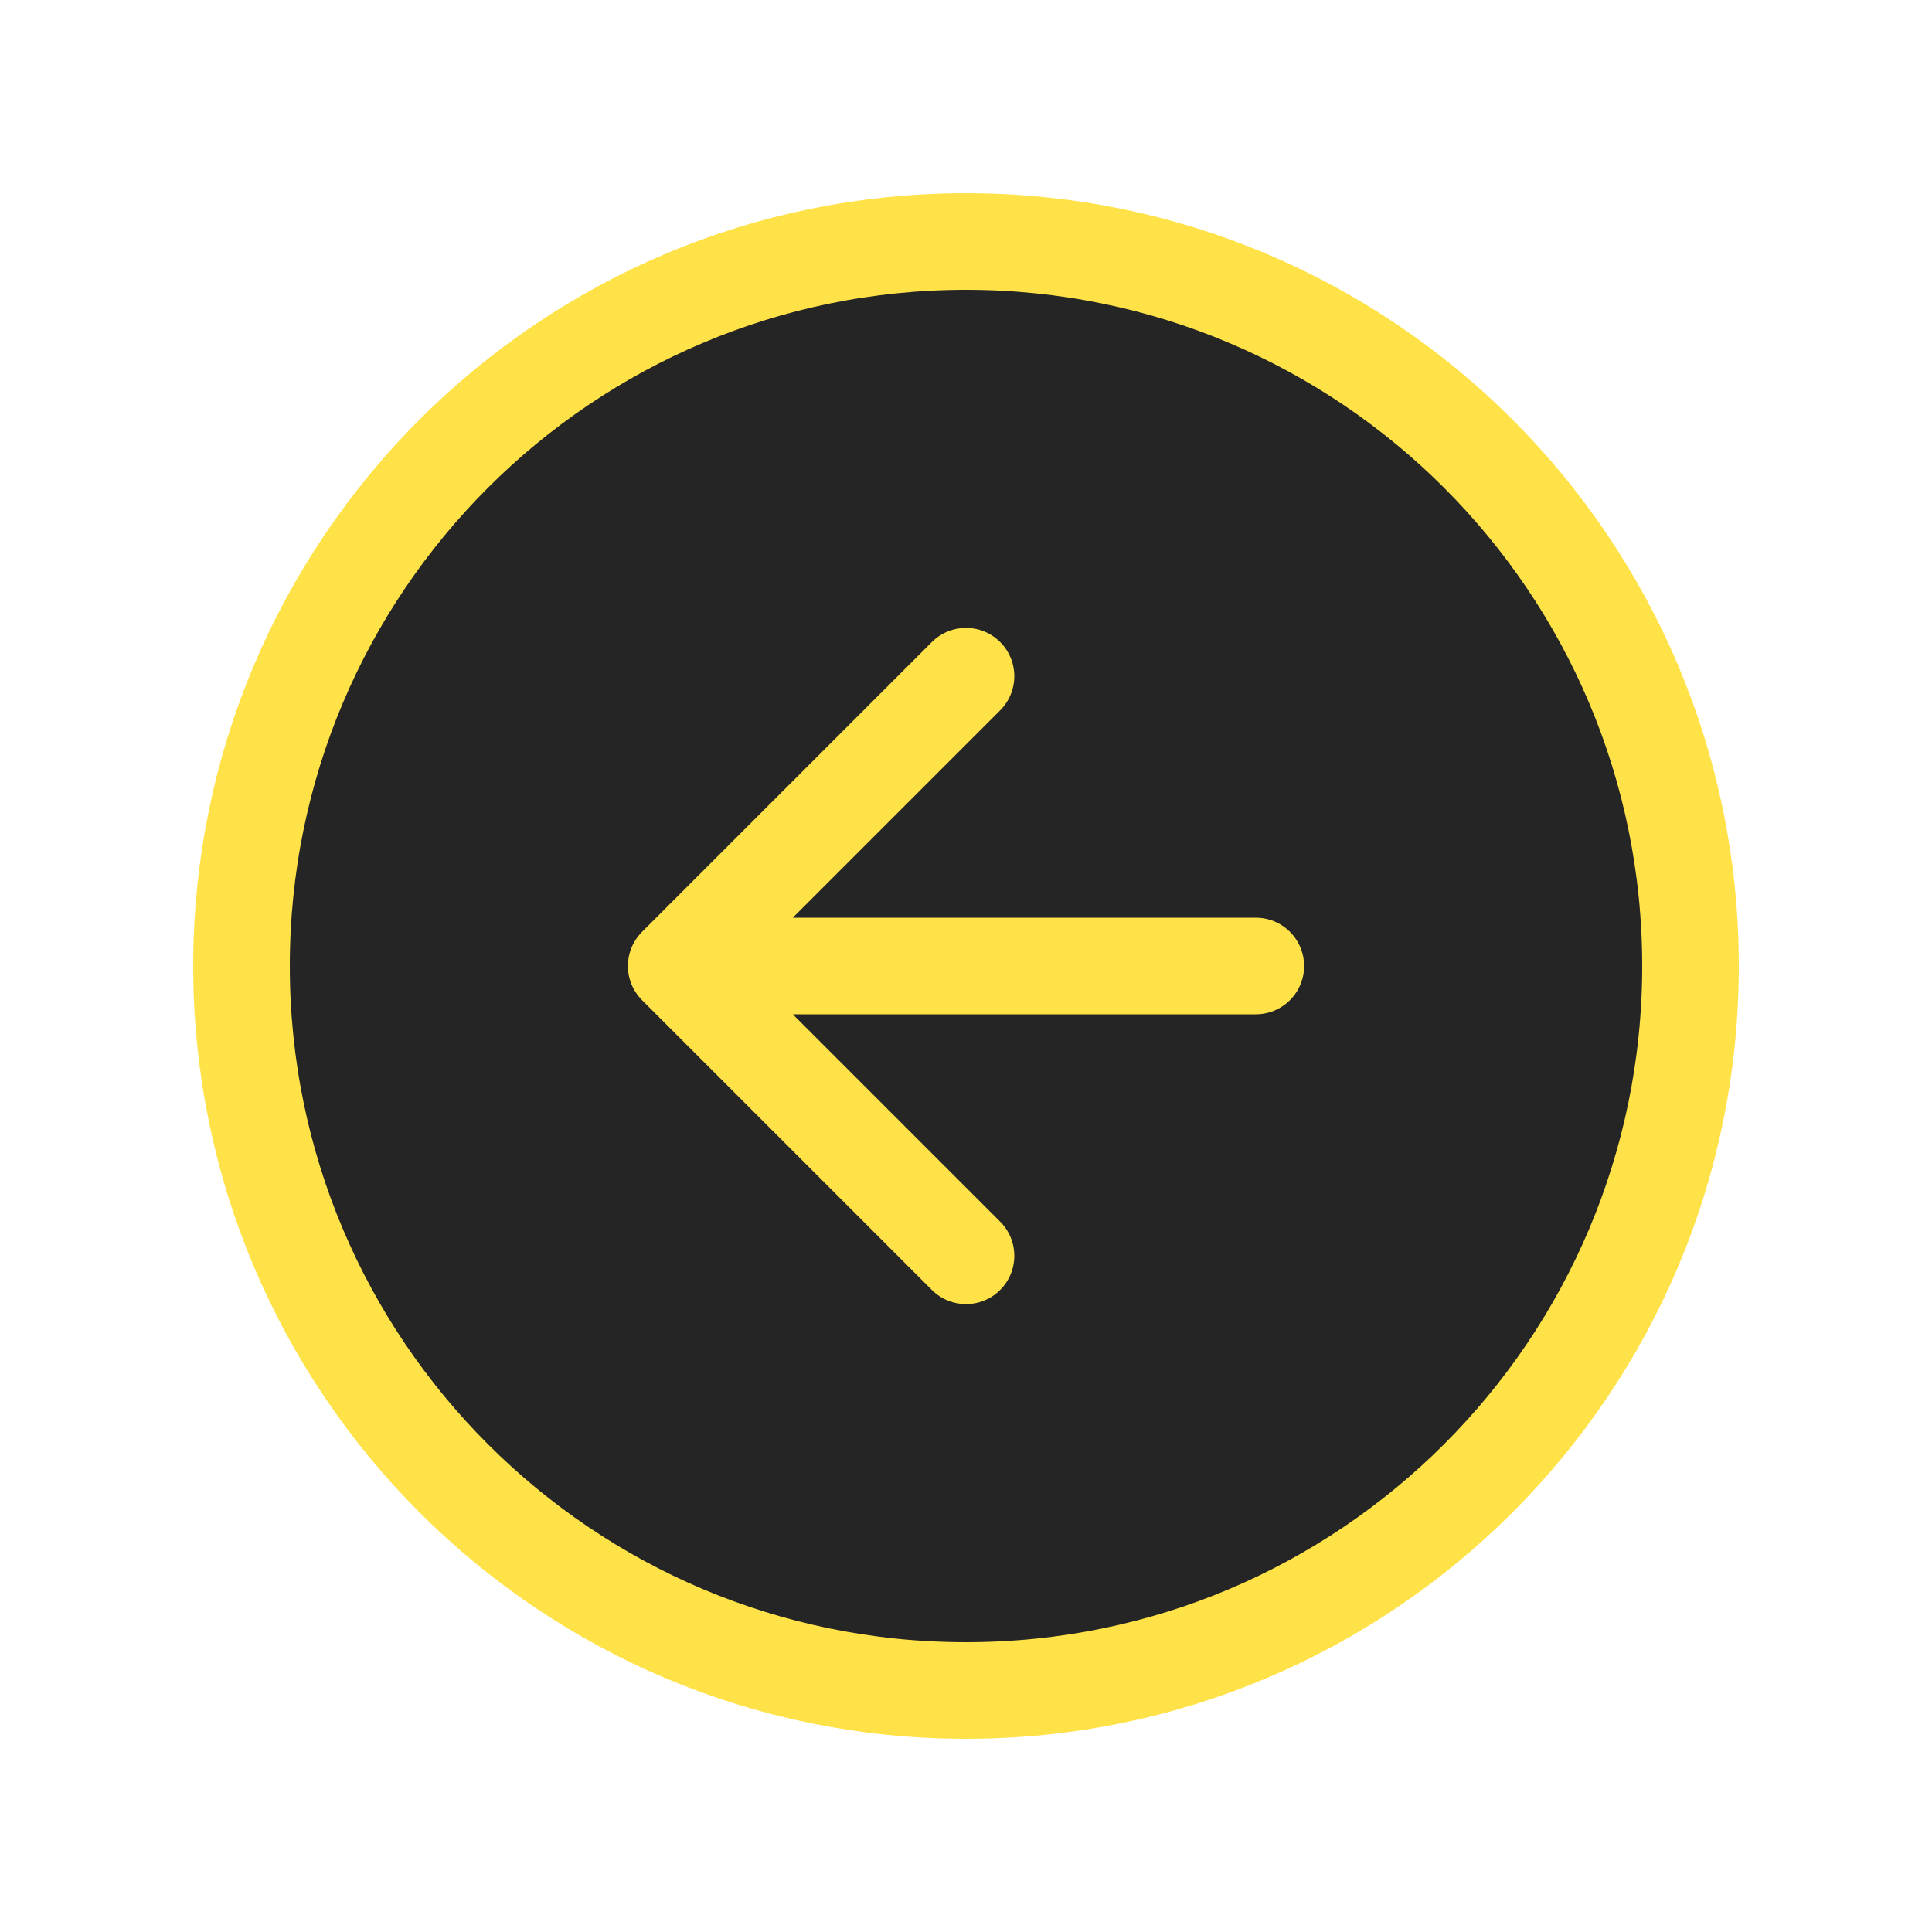 <svg width="40" height="40" viewBox="0 0 40 40" fill="none" xmlns="http://www.w3.org/2000/svg">
<g filter="url(#filter0_d_65_517)">
<path d="M20 31C28.284 31 35 24.284 35 16C35 7.716 28.284 1 20 1C11.716 1 5 7.716 5 16C5 24.284 11.716 31 20 31Z" fill="#252525"/>
<path d="M20 10L14 16L20 22" fill="#252525"/>
<path d="M20 10L14 16M14 16L20 22M14 16H26M35 16C35 24.284 28.284 31 20 31C11.716 31 5 24.284 5 16C5 7.716 11.716 1 20 1C28.284 1 35 7.716 35 16Z" stroke="#FFE247" stroke-width="2" stroke-linecap="round" stroke-linejoin="round"/>
</g>
<defs>
<filter id="filter0_d_65_517" x="0" y="0" width="40" height="40" filterUnits="userSpaceOnUse" color-interpolation-filters="sRGB">
<feFlood flood-opacity="0" result="BackgroundImageFix"/>
<feColorMatrix in="SourceAlpha" type="matrix" values="0 0 0 0 0 0 0 0 0 0 0 0 0 0 0 0 0 0 127 0" result="hardAlpha"/>
<feOffset dy="4"/>
<feGaussianBlur stdDeviation="2"/>
<feComposite in2="hardAlpha" operator="out"/>
<feColorMatrix type="matrix" values="0 0 0 0 0.254 0 0 0 0 0.254 0 0 0 0 0.254 0 0 0 1 0"/>
<feBlend mode="normal" in2="BackgroundImageFix" result="effect1_dropShadow_65_517"/>
<feBlend mode="normal" in="SourceGraphic" in2="effect1_dropShadow_65_517" result="shape"/>
</filter>
</defs>
</svg>
